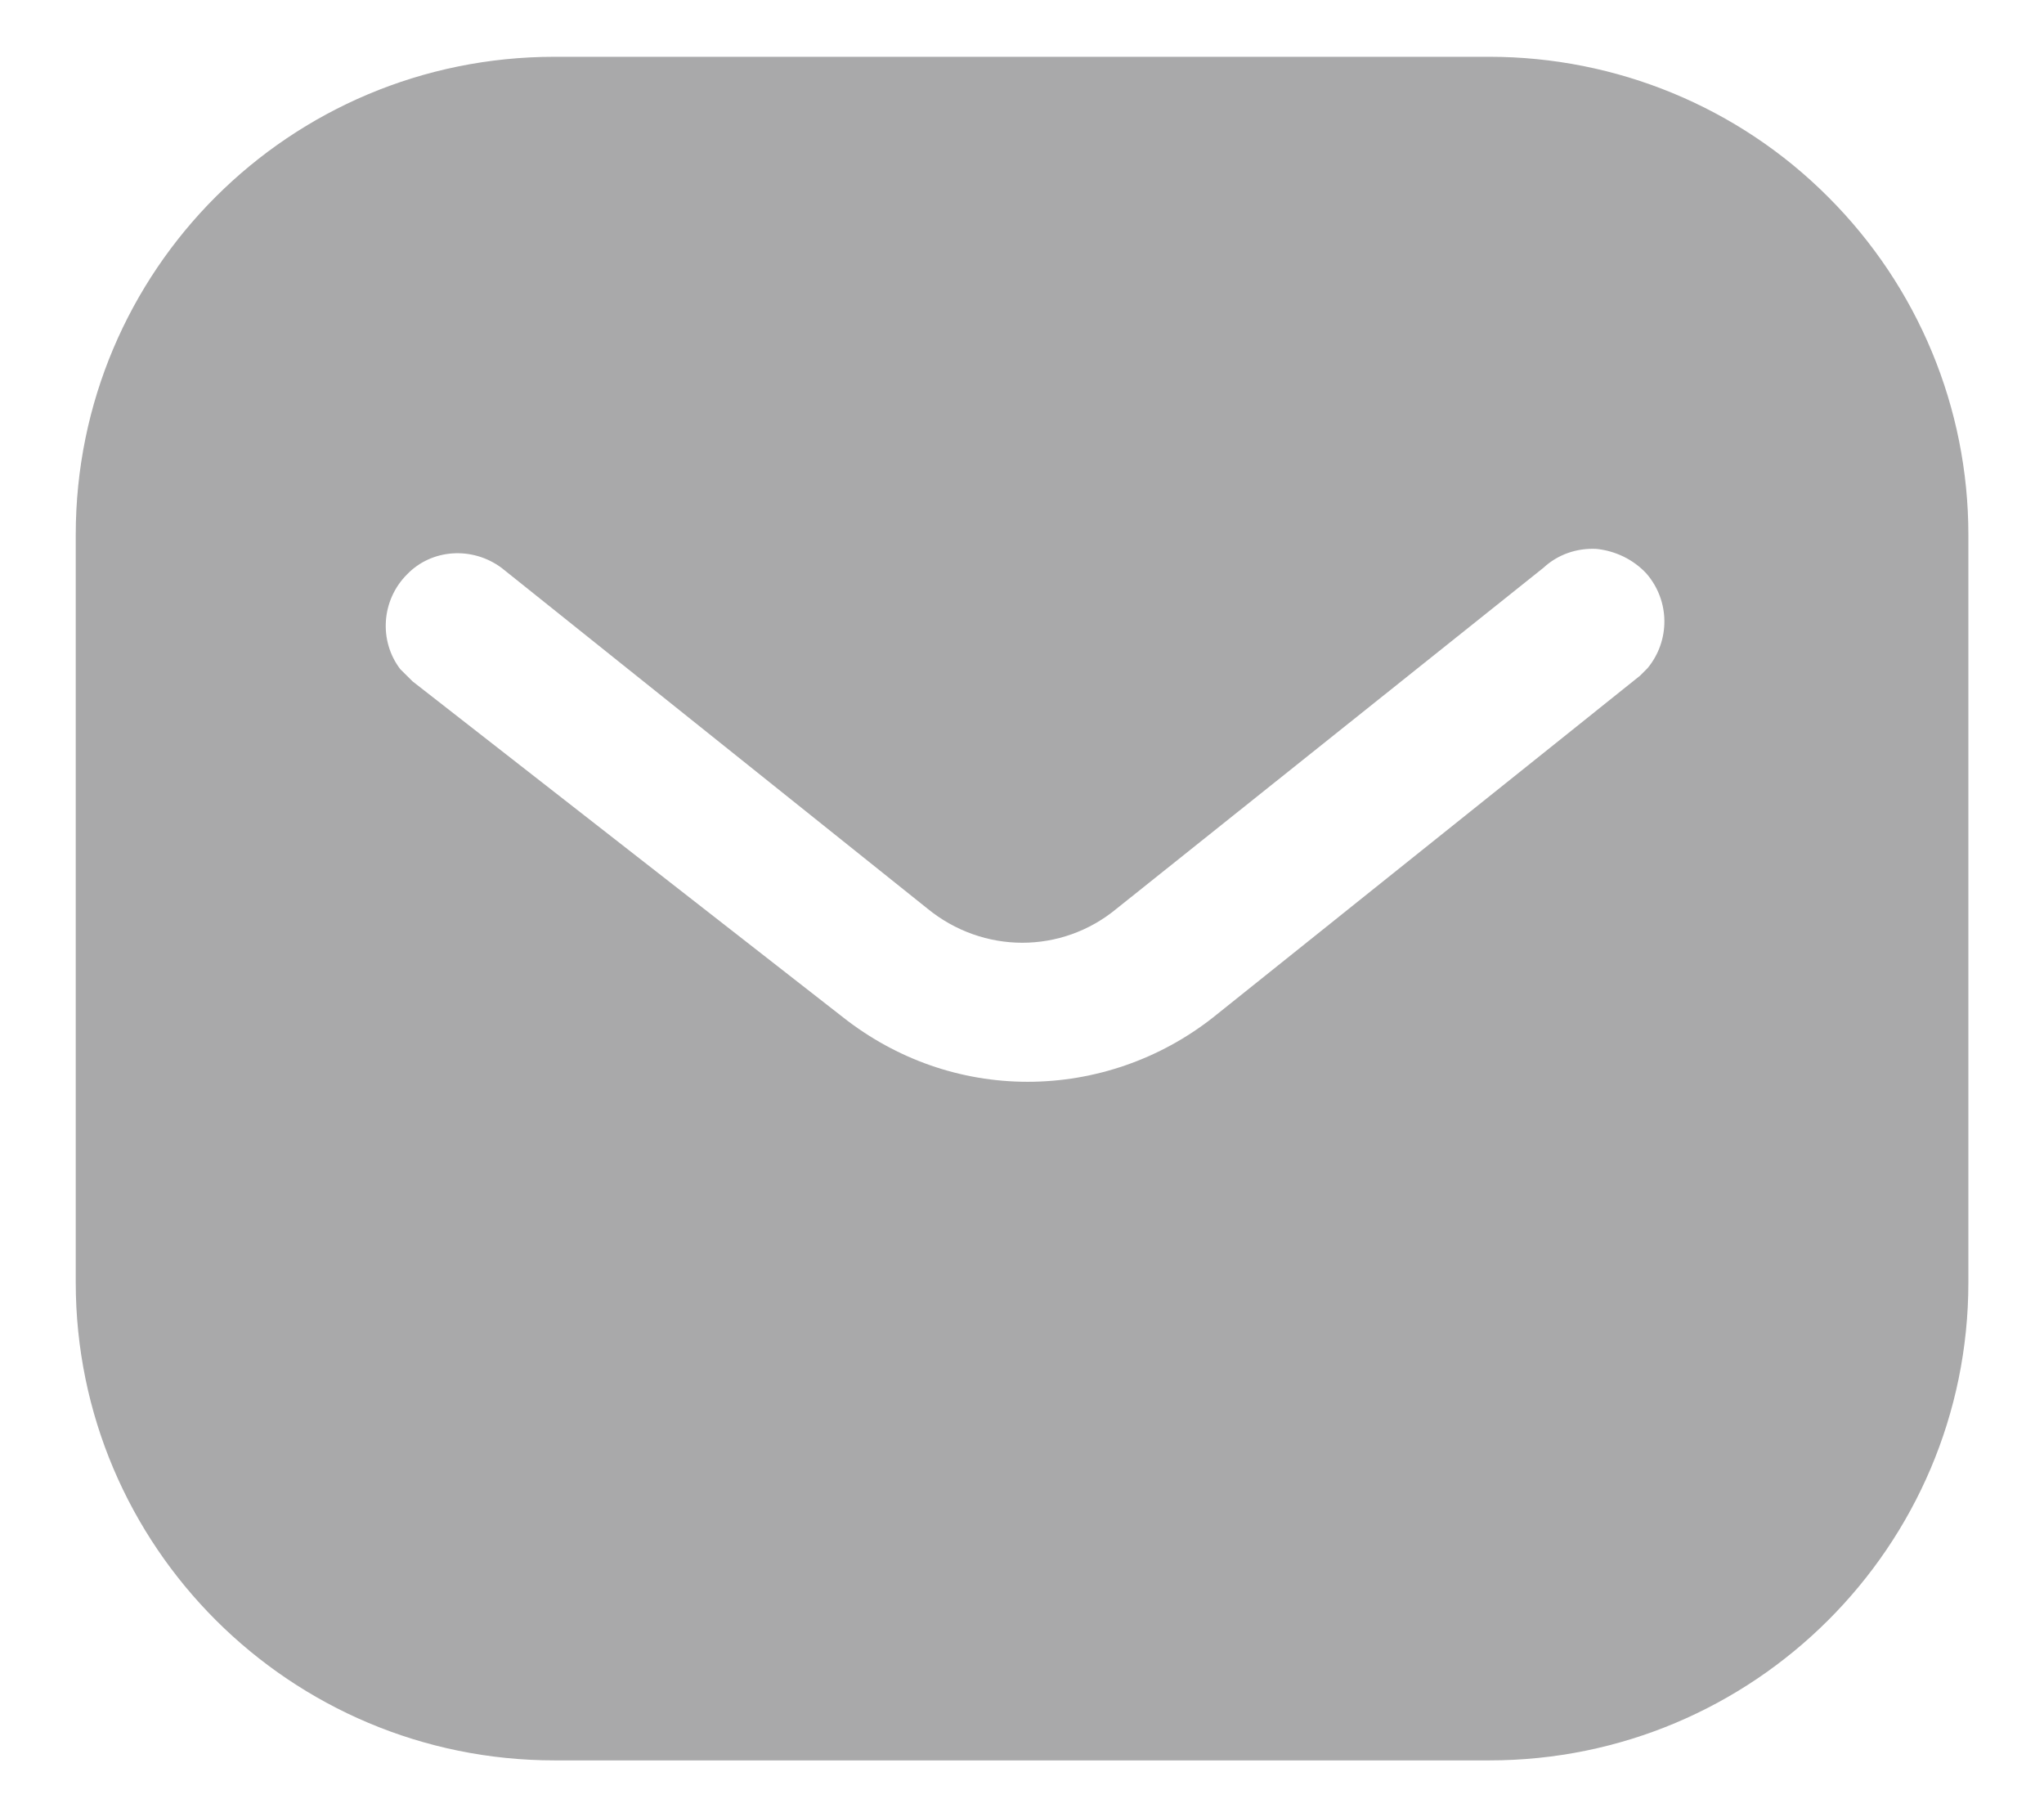 <svg width="18" height="16" viewBox="0 0 18 16" fill="none" xmlns="http://www.w3.org/2000/svg">
<path fill-rule="evenodd" clip-rule="evenodd" d="M13.116 0.5C14.234 0.5 15.309 0.942 16.099 1.734C16.891 2.525 17.334 3.592 17.334 4.708V11.292C17.334 13.617 15.442 15.5 13.116 15.5H4.884C2.558 15.5 0.667 13.617 0.667 11.292V4.708C0.667 2.383 2.55 0.5 4.884 0.5H13.116ZM14.442 5.95L14.509 5.883C14.708 5.642 14.708 5.292 14.499 5.05C14.384 4.926 14.225 4.85 14.059 4.833C13.884 4.824 13.717 4.883 13.591 5L9.834 8C9.35 8.401 8.658 8.401 8.167 8L4.417 5C4.158 4.808 3.8 4.833 3.584 5.058C3.359 5.283 3.334 5.642 3.525 5.892L3.634 6L7.425 8.958C7.892 9.325 8.458 9.525 9.05 9.525C9.641 9.525 10.217 9.325 10.683 8.958L14.442 5.95Z" fill="#A9A9AA"/>
</svg>
